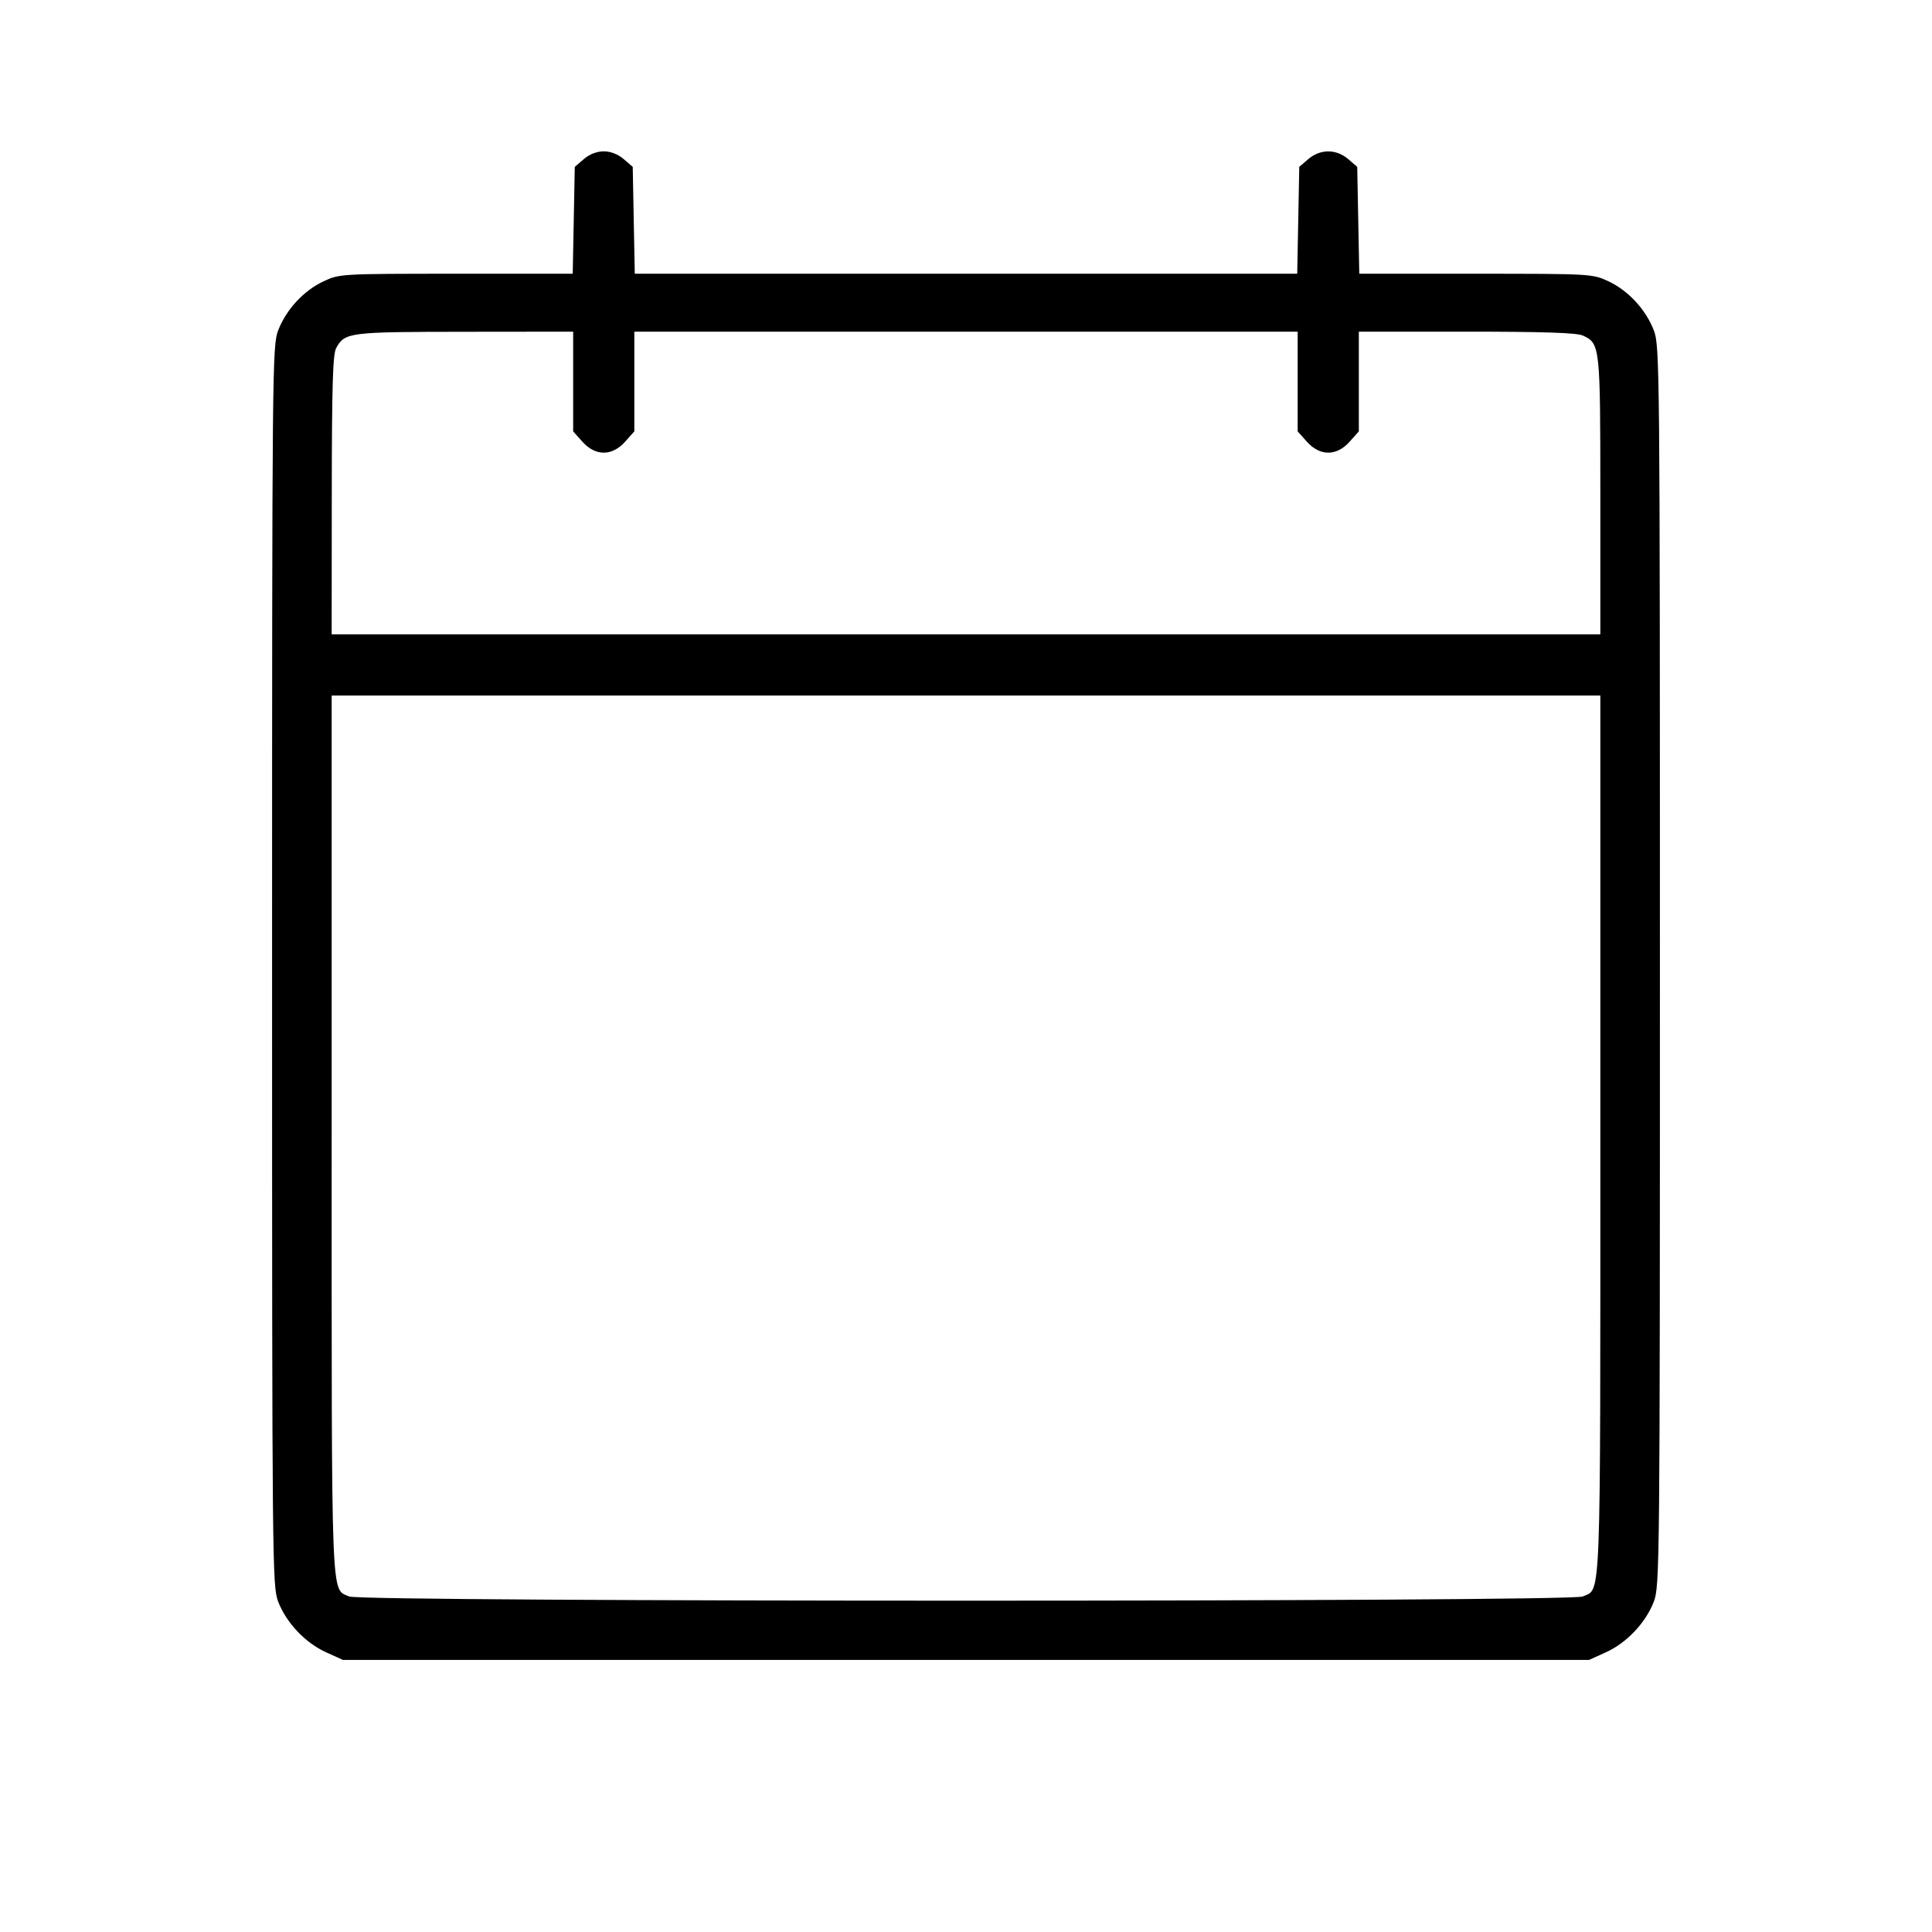 <svg fill="currentColor" viewBox="0 0 256 256" xmlns="http://www.w3.org/2000/svg"><path d="M77.357 21.082 L 76.160 22.111 76.025 29.189 L 75.889 36.267 60.451 36.271 C 45.176 36.275,44.991 36.286,42.880 37.271 C 40.252 38.497,37.927 41.009,36.860 43.774 C 36.079 45.801,36.053 48.461,36.053 128.000 C 36.053 207.758,36.077 210.194,36.866 212.242 C 37.944 215.036,40.465 217.697,43.210 218.938 L 45.440 219.947 128.000 219.947 L 210.560 219.947 212.790 218.938 C 215.535 217.697,218.056 215.036,219.134 212.242 C 219.923 210.194,219.947 207.758,219.947 128.000 C 219.947 48.461,219.921 45.801,219.140 43.774 C 218.073 41.009,215.748 38.497,213.120 37.271 C 211.009 36.286,210.824 36.275,195.549 36.271 L 180.111 36.267 179.975 29.189 L 179.840 22.111 178.643 21.082 C 177.060 19.722,174.940 19.722,173.357 21.082 L 172.160 22.111 172.025 29.189 L 171.889 36.267 128.000 36.267 L 84.111 36.267 83.975 29.189 L 83.840 22.111 82.643 21.082 C 81.887 20.433,80.912 20.053,80.000 20.053 C 79.088 20.053,78.113 20.433,77.357 21.082 M75.947 50.553 L 75.947 57.160 77.173 58.532 C 78.897 60.462,81.103 60.462,82.827 58.532 L 84.053 57.160 84.053 50.553 L 84.053 43.947 128.000 43.947 L 171.947 43.947 171.947 50.553 L 171.947 57.160 173.173 58.532 C 174.897 60.462,177.103 60.462,178.827 58.532 L 180.053 57.160 180.053 50.553 L 180.053 43.947 194.327 43.947 C 204.484 43.947,208.922 44.094,209.719 44.456 C 212.025 45.507,212.053 45.763,212.053 65.685 L 212.053 84.053 128.000 84.053 L 43.947 84.053 43.962 65.600 C 43.974 51.103,44.098 46.928,44.542 46.127 C 45.701 44.036,46.157 43.978,61.547 43.962 L 75.947 43.947 75.947 50.553 M212.053 150.421 C 212.053 213.755,212.181 210.422,209.719 211.544 C 208.096 212.283,47.904 212.283,46.281 211.544 C 43.819 210.422,43.947 213.755,43.947 150.421 L 43.947 92.160 128.000 92.160 L 212.053 92.160 212.053 150.421 " stroke="none" fill-rule="evenodd"></path></svg>